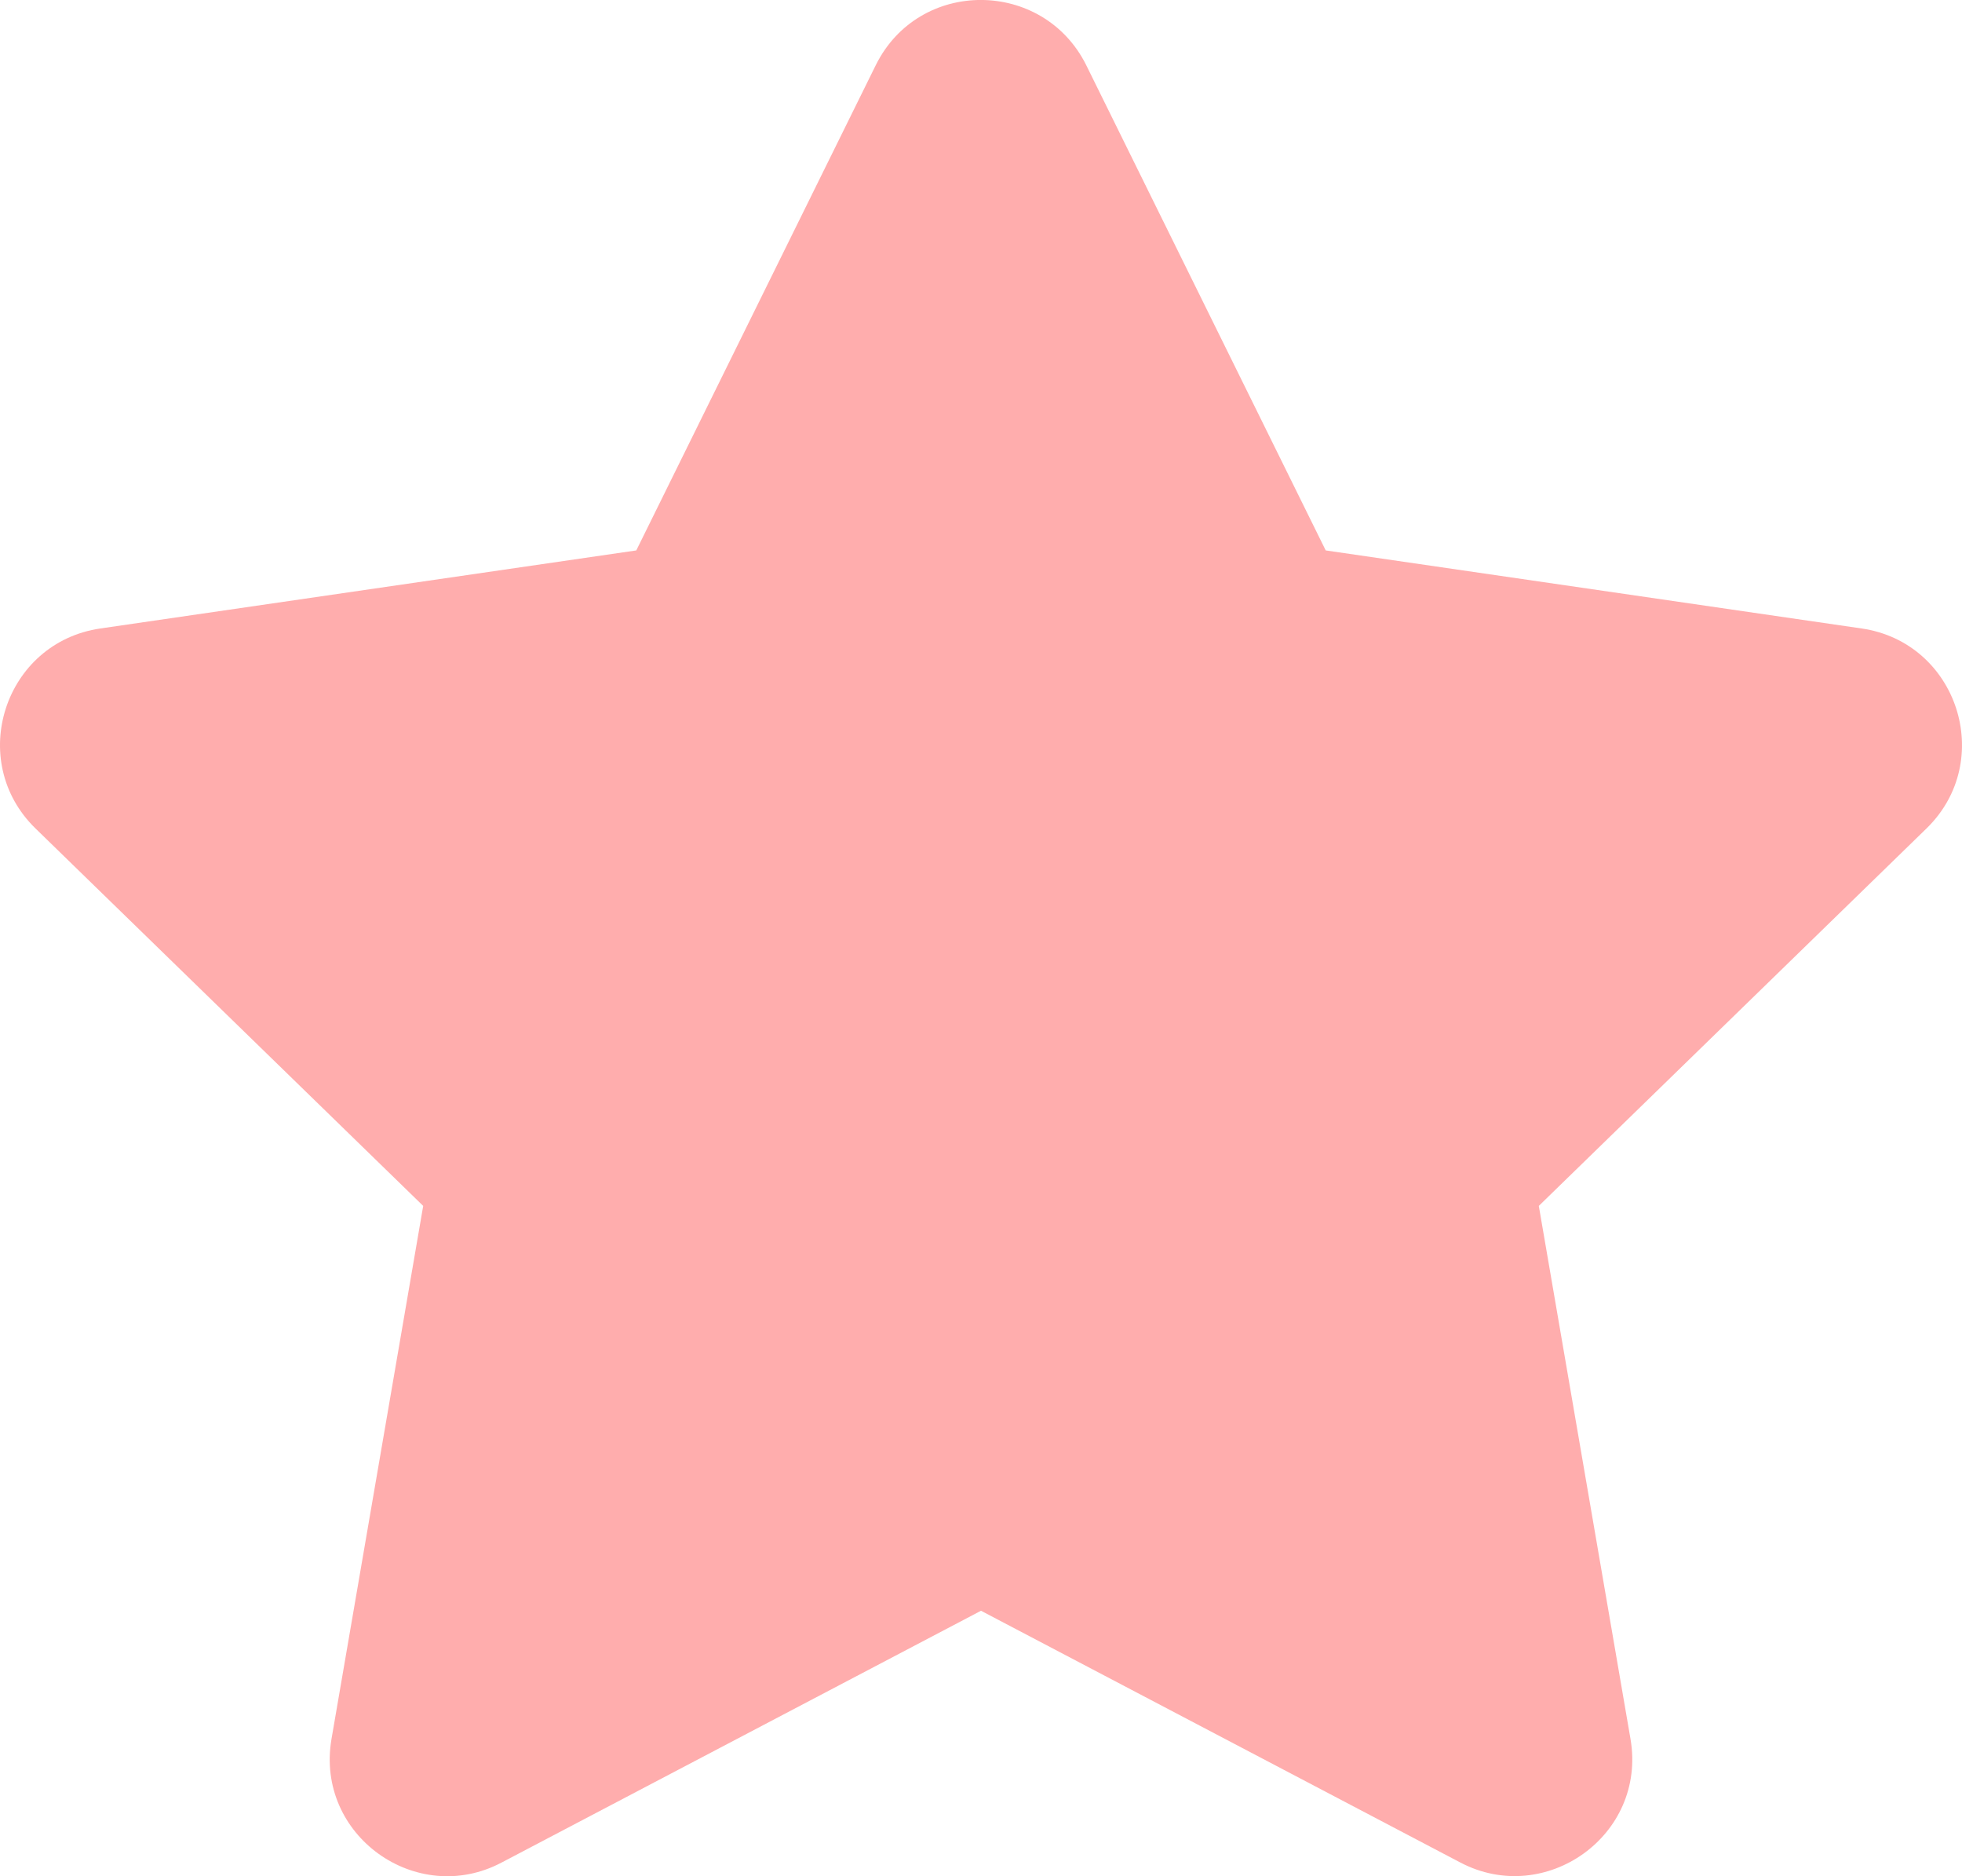 <svg width="23" height="22" viewBox="0 0 23 22" fill="none" xmlns="http://www.w3.org/2000/svg">
<rect x="0" y="0" width="23" height="22" fill="#333333" stroke="none"/>
<g clip-path="url(#clip0_2_17)">
<rect width="23" height="22" fill="white"/>
<path d="M10.266 0.765L7.459 6.454L1.178 7.369C0.052 7.532 -0.4 8.92 0.417 9.715L4.961 14.14L3.886 20.391C3.693 21.521 4.884 22.367 5.881 21.839L11.5 18.887L17.119 21.839C18.116 22.363 19.307 21.521 19.114 20.391L18.039 14.14L22.583 9.715C23.4 8.92 22.948 7.532 21.822 7.369L15.541 6.454L12.734 0.765C12.231 -0.249 10.774 -0.262 10.266 0.765Z" fill="#FFADAD"/>
</g>
<defs>
<clipPath id="clip0_2_17">
<rect width="23" height="22" fill="white"/>
</clipPath>
</defs>
</svg>
